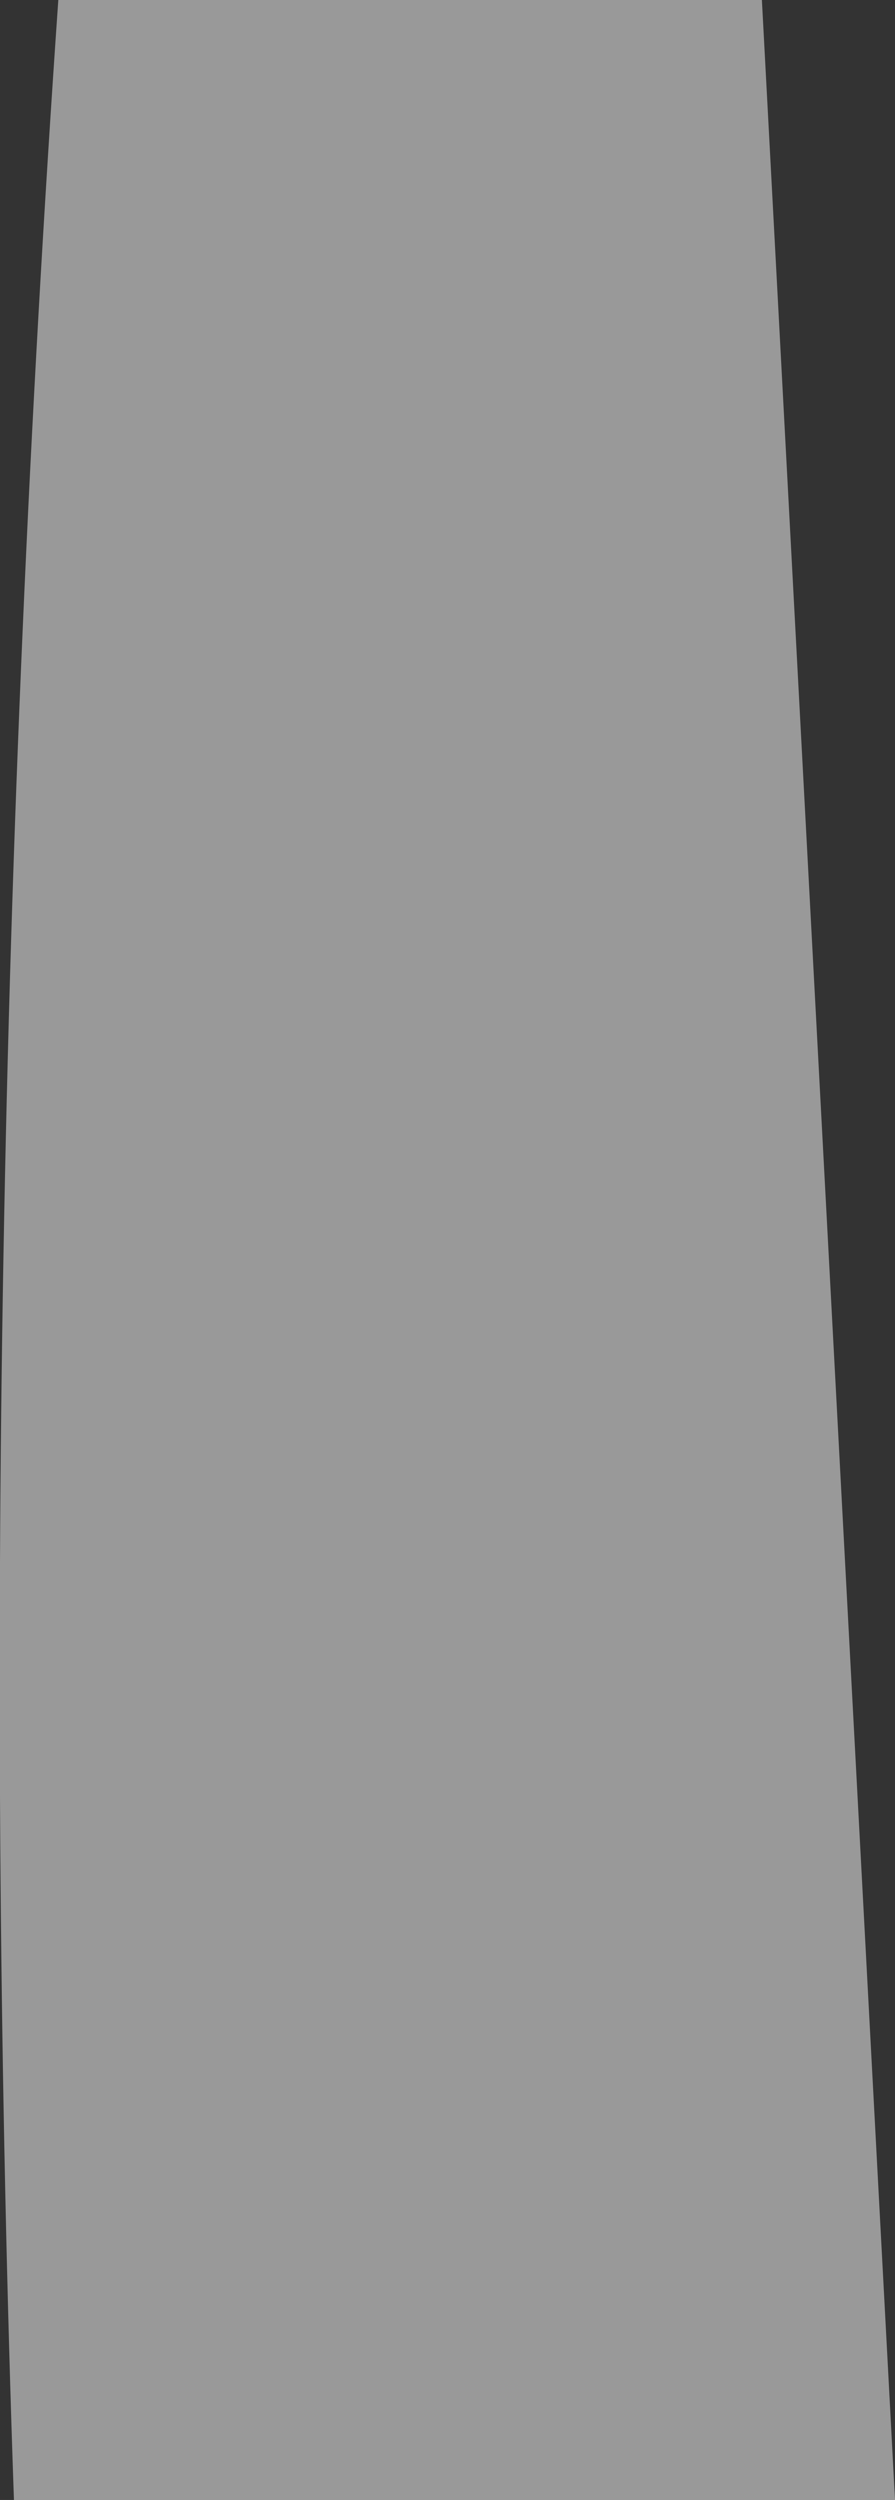 <?xml version="1.0" encoding="UTF-8" standalone="no"?>
<svg xmlns:xlink="http://www.w3.org/1999/xlink" height="98.5px" width="35.3px" xmlns="http://www.w3.org/2000/svg">
  <rect width="100%" height="100%" fill="#333333" stroke="none"/>
  <g transform="matrix(1.0, 0.0, 0.0, 1.0, 355.6, 50.2)">
    <path d="M-325.55 -50.2 L-320.3 48.3 -355.05 48.3 Q-356.75 -0.6 -353.3 -50.2 L-325.55 -50.2" fill="#ffffff" fill-opacity="0.502" fill-rule="evenodd" stroke="none"/>
  </g>
</svg>

